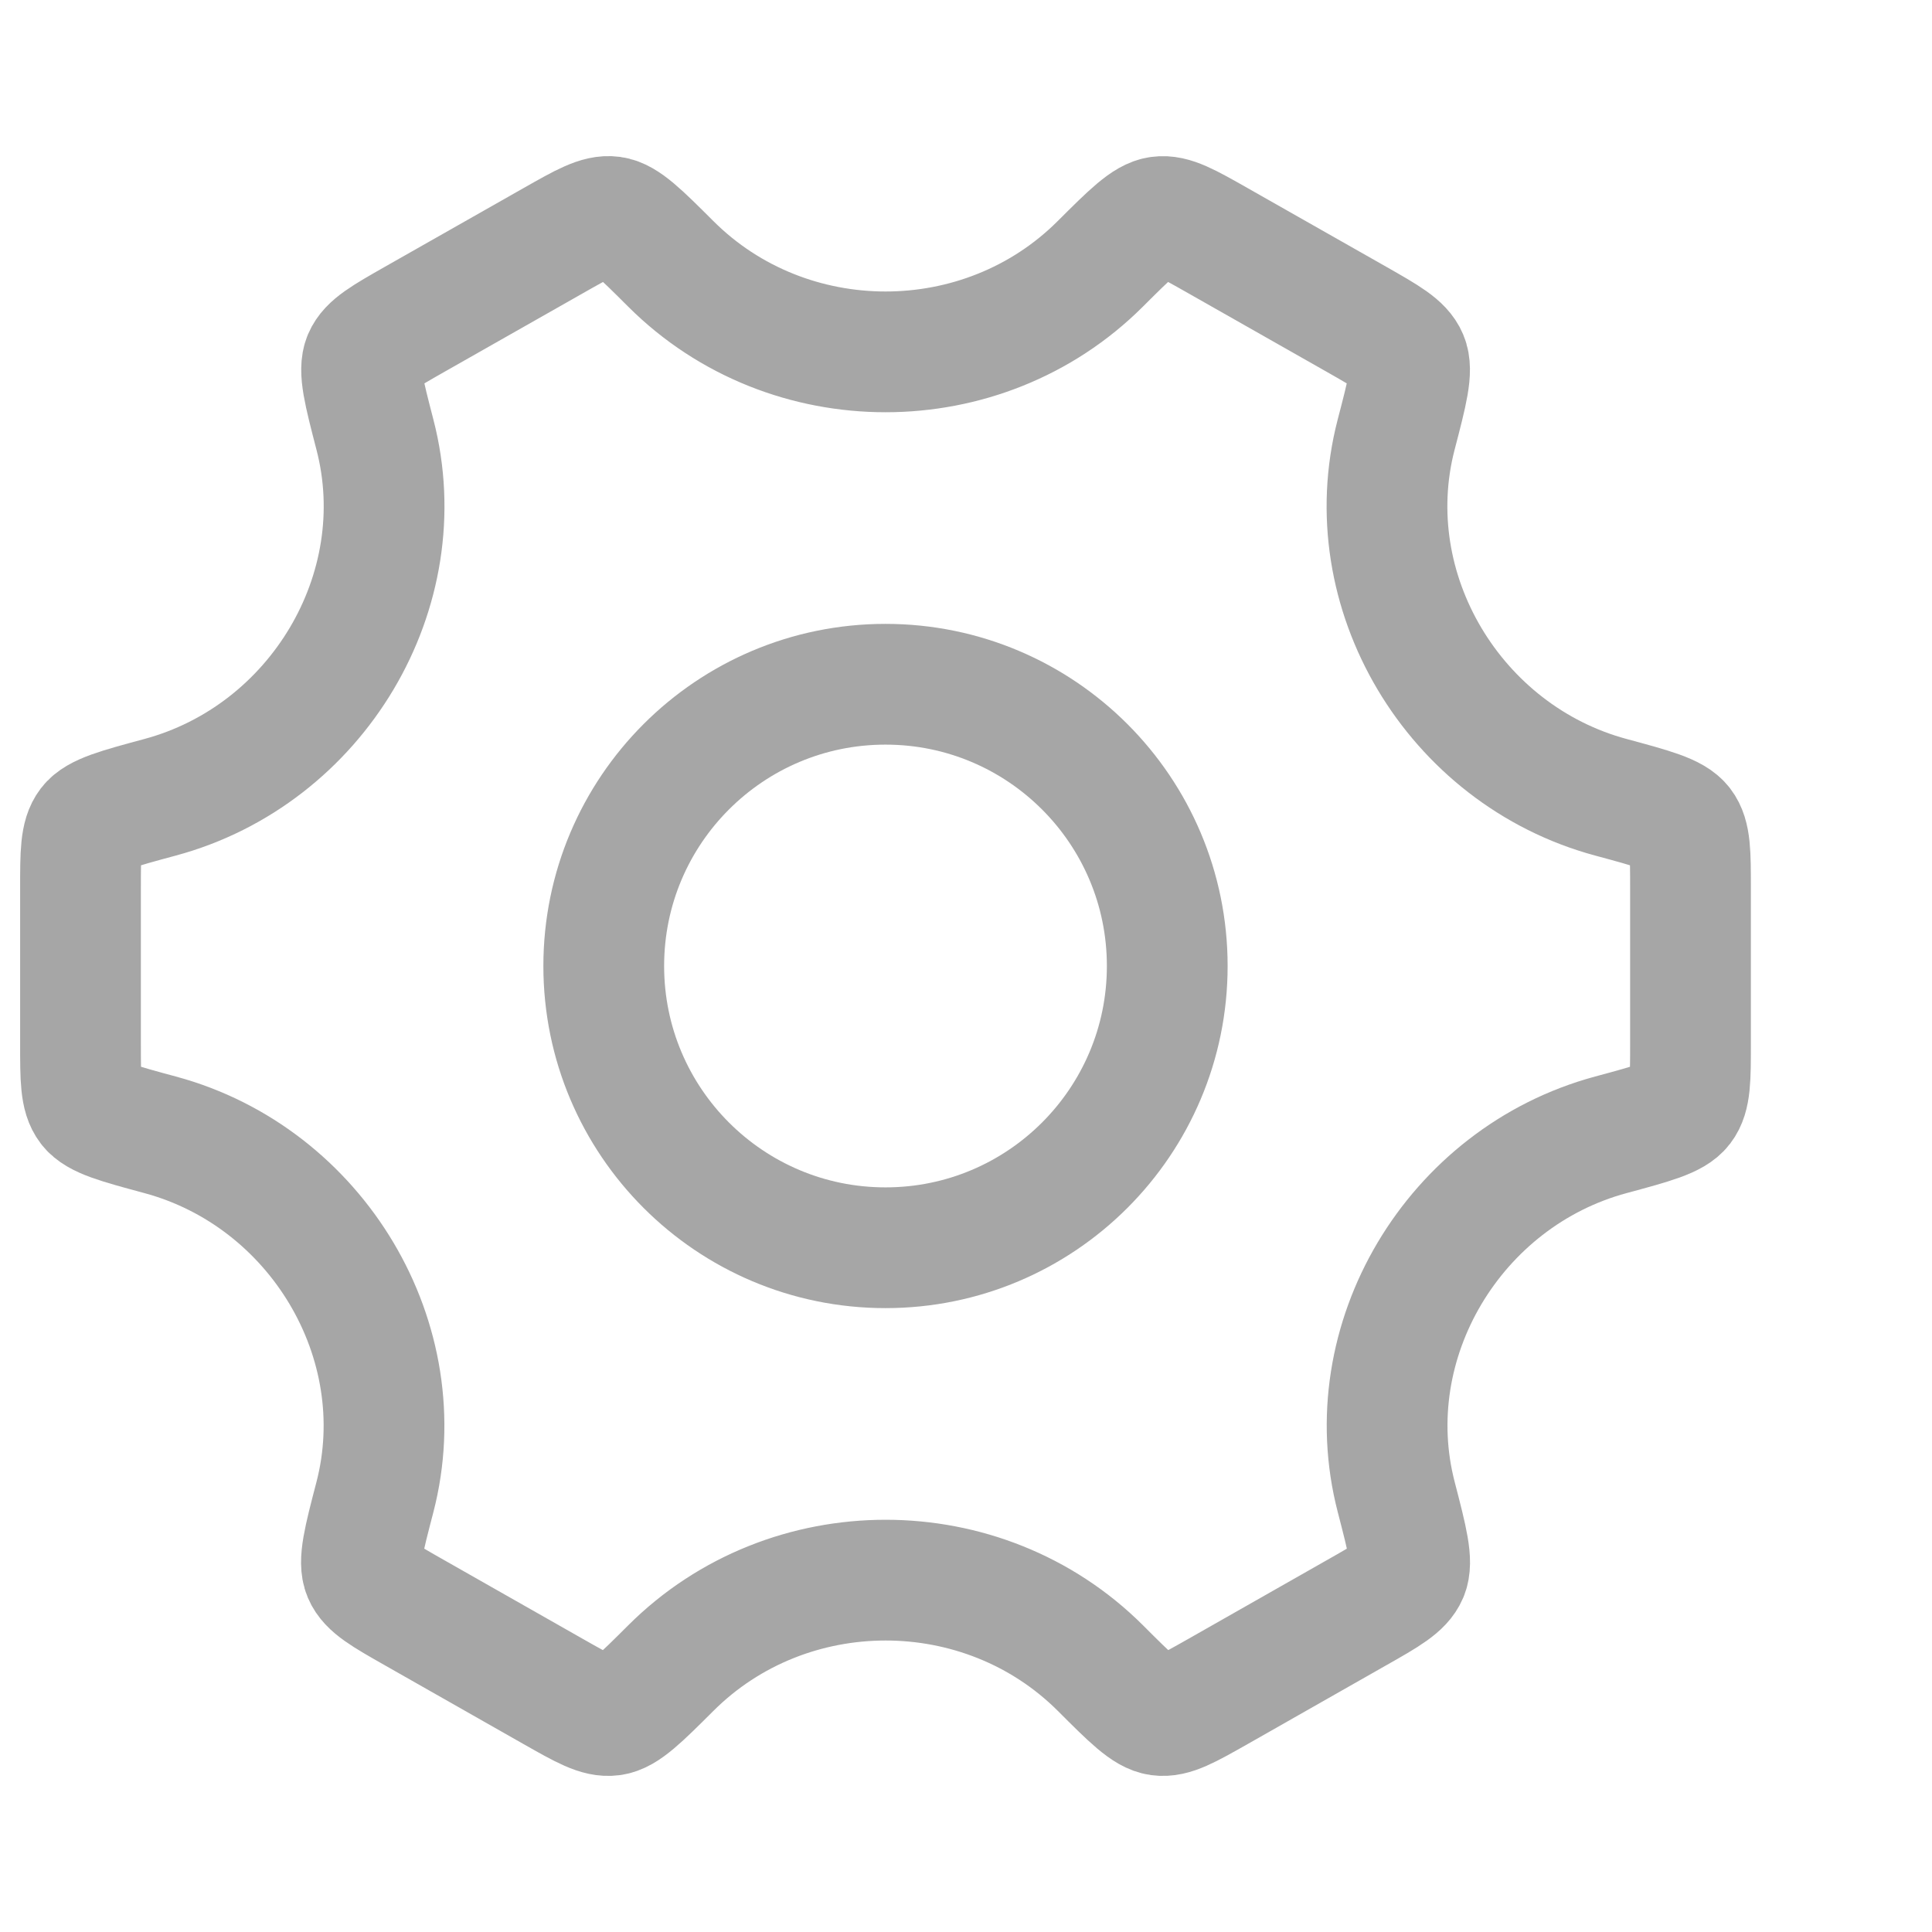 <svg width="24" height="24" viewBox="0 0 24 24" fill="none" xmlns="http://www.w3.org/2000/svg">
<path d="M14.5 12C14.5 13.933 12.933 15.5 11 15.5C9.067 15.5 7.5 13.933 7.5 12C7.5 10.067 9.067 8.5 11 8.5C12.933 8.5 14.5 10.067 14.5 12Z" stroke="#A6A6A6" stroke-width="1.5"/>
<path d="M20.011 14.097C20.533 13.956 20.794 13.886 20.897 13.751C21 13.617 21 13.4 21 12.967V11.034C21 10.601 21 10.384 20.897 10.25C20.794 10.115 20.533 10.045 20.011 9.904C18.061 9.378 16.84 7.339 17.343 5.401C17.482 4.868 17.551 4.602 17.485 4.446C17.419 4.289 17.229 4.182 16.85 3.966L15.125 2.987C14.753 2.776 14.567 2.67 14.4 2.693C14.233 2.715 14.044 2.903 13.667 3.279C12.208 4.735 9.794 4.735 8.334 3.279C7.957 2.903 7.769 2.715 7.602 2.692C7.435 2.67 7.249 2.776 6.877 2.987L5.152 3.966C4.773 4.182 4.583 4.289 4.517 4.445C4.451 4.602 4.52 4.868 4.658 5.401C5.161 7.339 3.94 9.378 1.989 9.904C1.467 10.045 1.206 10.115 1.103 10.249C1 10.384 1 10.601 1 11.034V12.967C1 13.4 1 13.617 1.103 13.751C1.206 13.886 1.467 13.956 1.989 14.097C3.939 14.623 5.16 16.662 4.657 18.599C4.518 19.132 4.449 19.399 4.515 19.555C4.581 19.711 4.771 19.819 5.15 20.034L6.875 21.014C7.247 21.225 7.433 21.331 7.6 21.308C7.767 21.286 7.956 21.098 8.333 20.722C9.793 19.265 12.209 19.265 13.669 20.721C14.046 21.098 14.234 21.286 14.401 21.308C14.568 21.331 14.754 21.225 15.127 21.014L16.851 20.034C17.231 19.819 17.42 19.711 17.486 19.555C17.552 19.399 17.483 19.132 17.345 18.599C16.841 16.662 18.061 14.623 20.011 14.097Z" stroke="#A6A6A6" stroke-width="1.5" stroke-linecap="round"/>
</svg>

